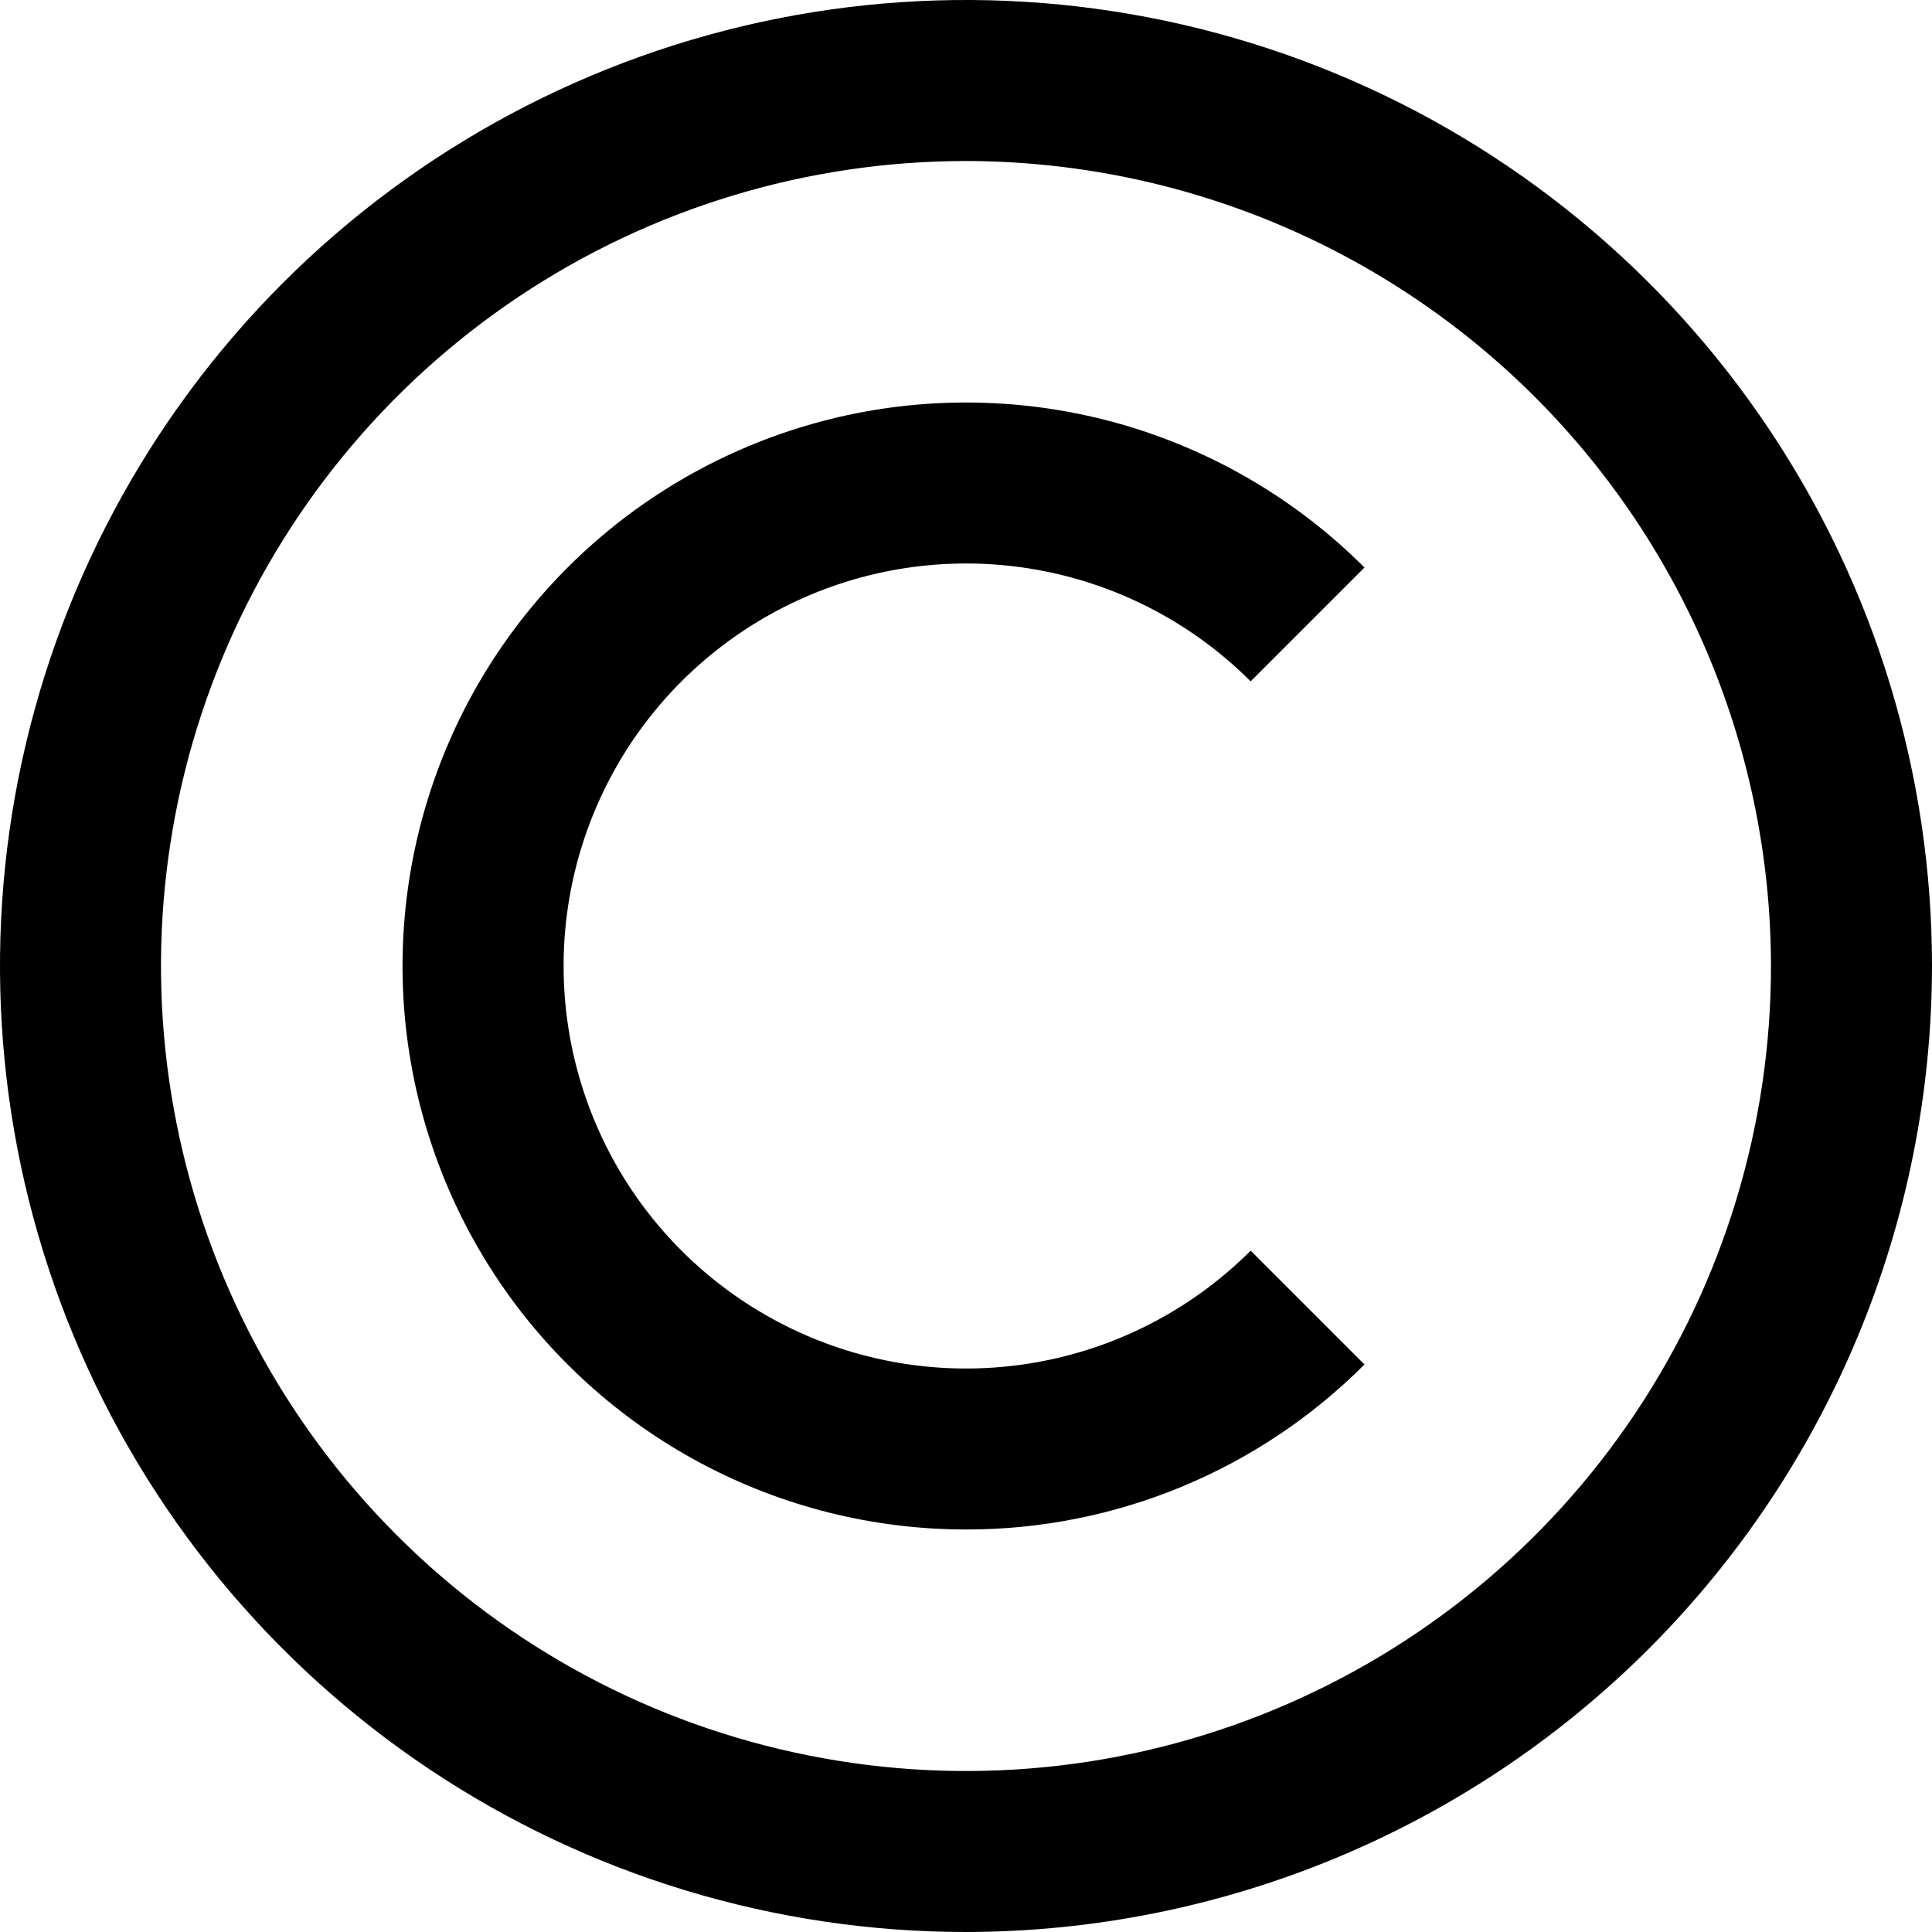 <svg width="32" height="32" viewBox="0 0 32 32" fill="none" xmlns="http://www.w3.org/2000/svg">
<g clip-path="url(#clip0_80_1698)">
<path d="M16 32C12.835 32 9.742 31.062 7.111 29.303C4.48 27.545 2.429 25.047 1.218 22.123C0.007 19.199 -0.31 15.982 0.307 12.879C0.925 9.775 2.449 6.924 4.686 4.686C6.924 2.449 9.775 0.925 12.879 0.307C15.982 -0.31 19.199 0.007 22.123 1.218C25.047 2.429 27.545 4.48 29.303 7.111C31.062 9.742 32 12.835 32 16C31.995 20.242 30.308 24.309 27.309 27.309C24.309 30.308 20.242 31.995 16 32ZM16 2.667C13.363 2.667 10.785 3.449 8.592 4.914C6.4 6.379 4.691 8.461 3.682 10.898C2.672 13.334 2.408 16.015 2.923 18.601C3.437 21.188 4.707 23.563 6.572 25.428C8.437 27.293 10.812 28.563 13.399 29.077C15.985 29.592 18.666 29.328 21.102 28.318C23.539 27.309 25.621 25.6 27.086 23.408C28.551 21.215 29.333 18.637 29.333 16C29.329 12.465 27.924 9.076 25.424 6.576C22.924 4.077 19.535 2.671 16 2.667Z" fill="black"/>
<path d="M16 25.333C14.465 25.333 12.954 24.955 11.601 24.231C10.247 23.507 9.093 22.461 8.24 21.185C7.388 19.909 6.863 18.442 6.712 16.915C6.562 15.387 6.791 13.846 7.378 12.428C7.965 11.01 8.893 9.759 10.08 8.785C11.266 7.812 12.675 7.146 14.18 6.846C15.685 6.547 17.241 6.623 18.71 7.068C20.179 7.514 21.515 8.315 22.6 9.4L20.715 11.285C19.782 10.353 18.595 9.718 17.301 9.461C16.008 9.204 14.668 9.336 13.45 9.841C12.232 10.346 11.191 11.2 10.458 12.296C9.726 13.393 9.335 14.682 9.335 16C9.335 17.319 9.726 18.607 10.458 19.704C11.191 20.8 12.232 21.654 13.45 22.159C14.668 22.664 16.008 22.796 17.301 22.539C18.595 22.282 19.782 21.647 20.715 20.715L22.6 22.6C21.734 23.468 20.705 24.156 19.573 24.625C18.44 25.094 17.226 25.335 16 25.333Z" fill="black"/>
</g>
<defs>
<clipPath id="clip0_80_1698">
<rect width="32" height="32" fill="white"/>
</clipPath>
</defs>
</svg>
